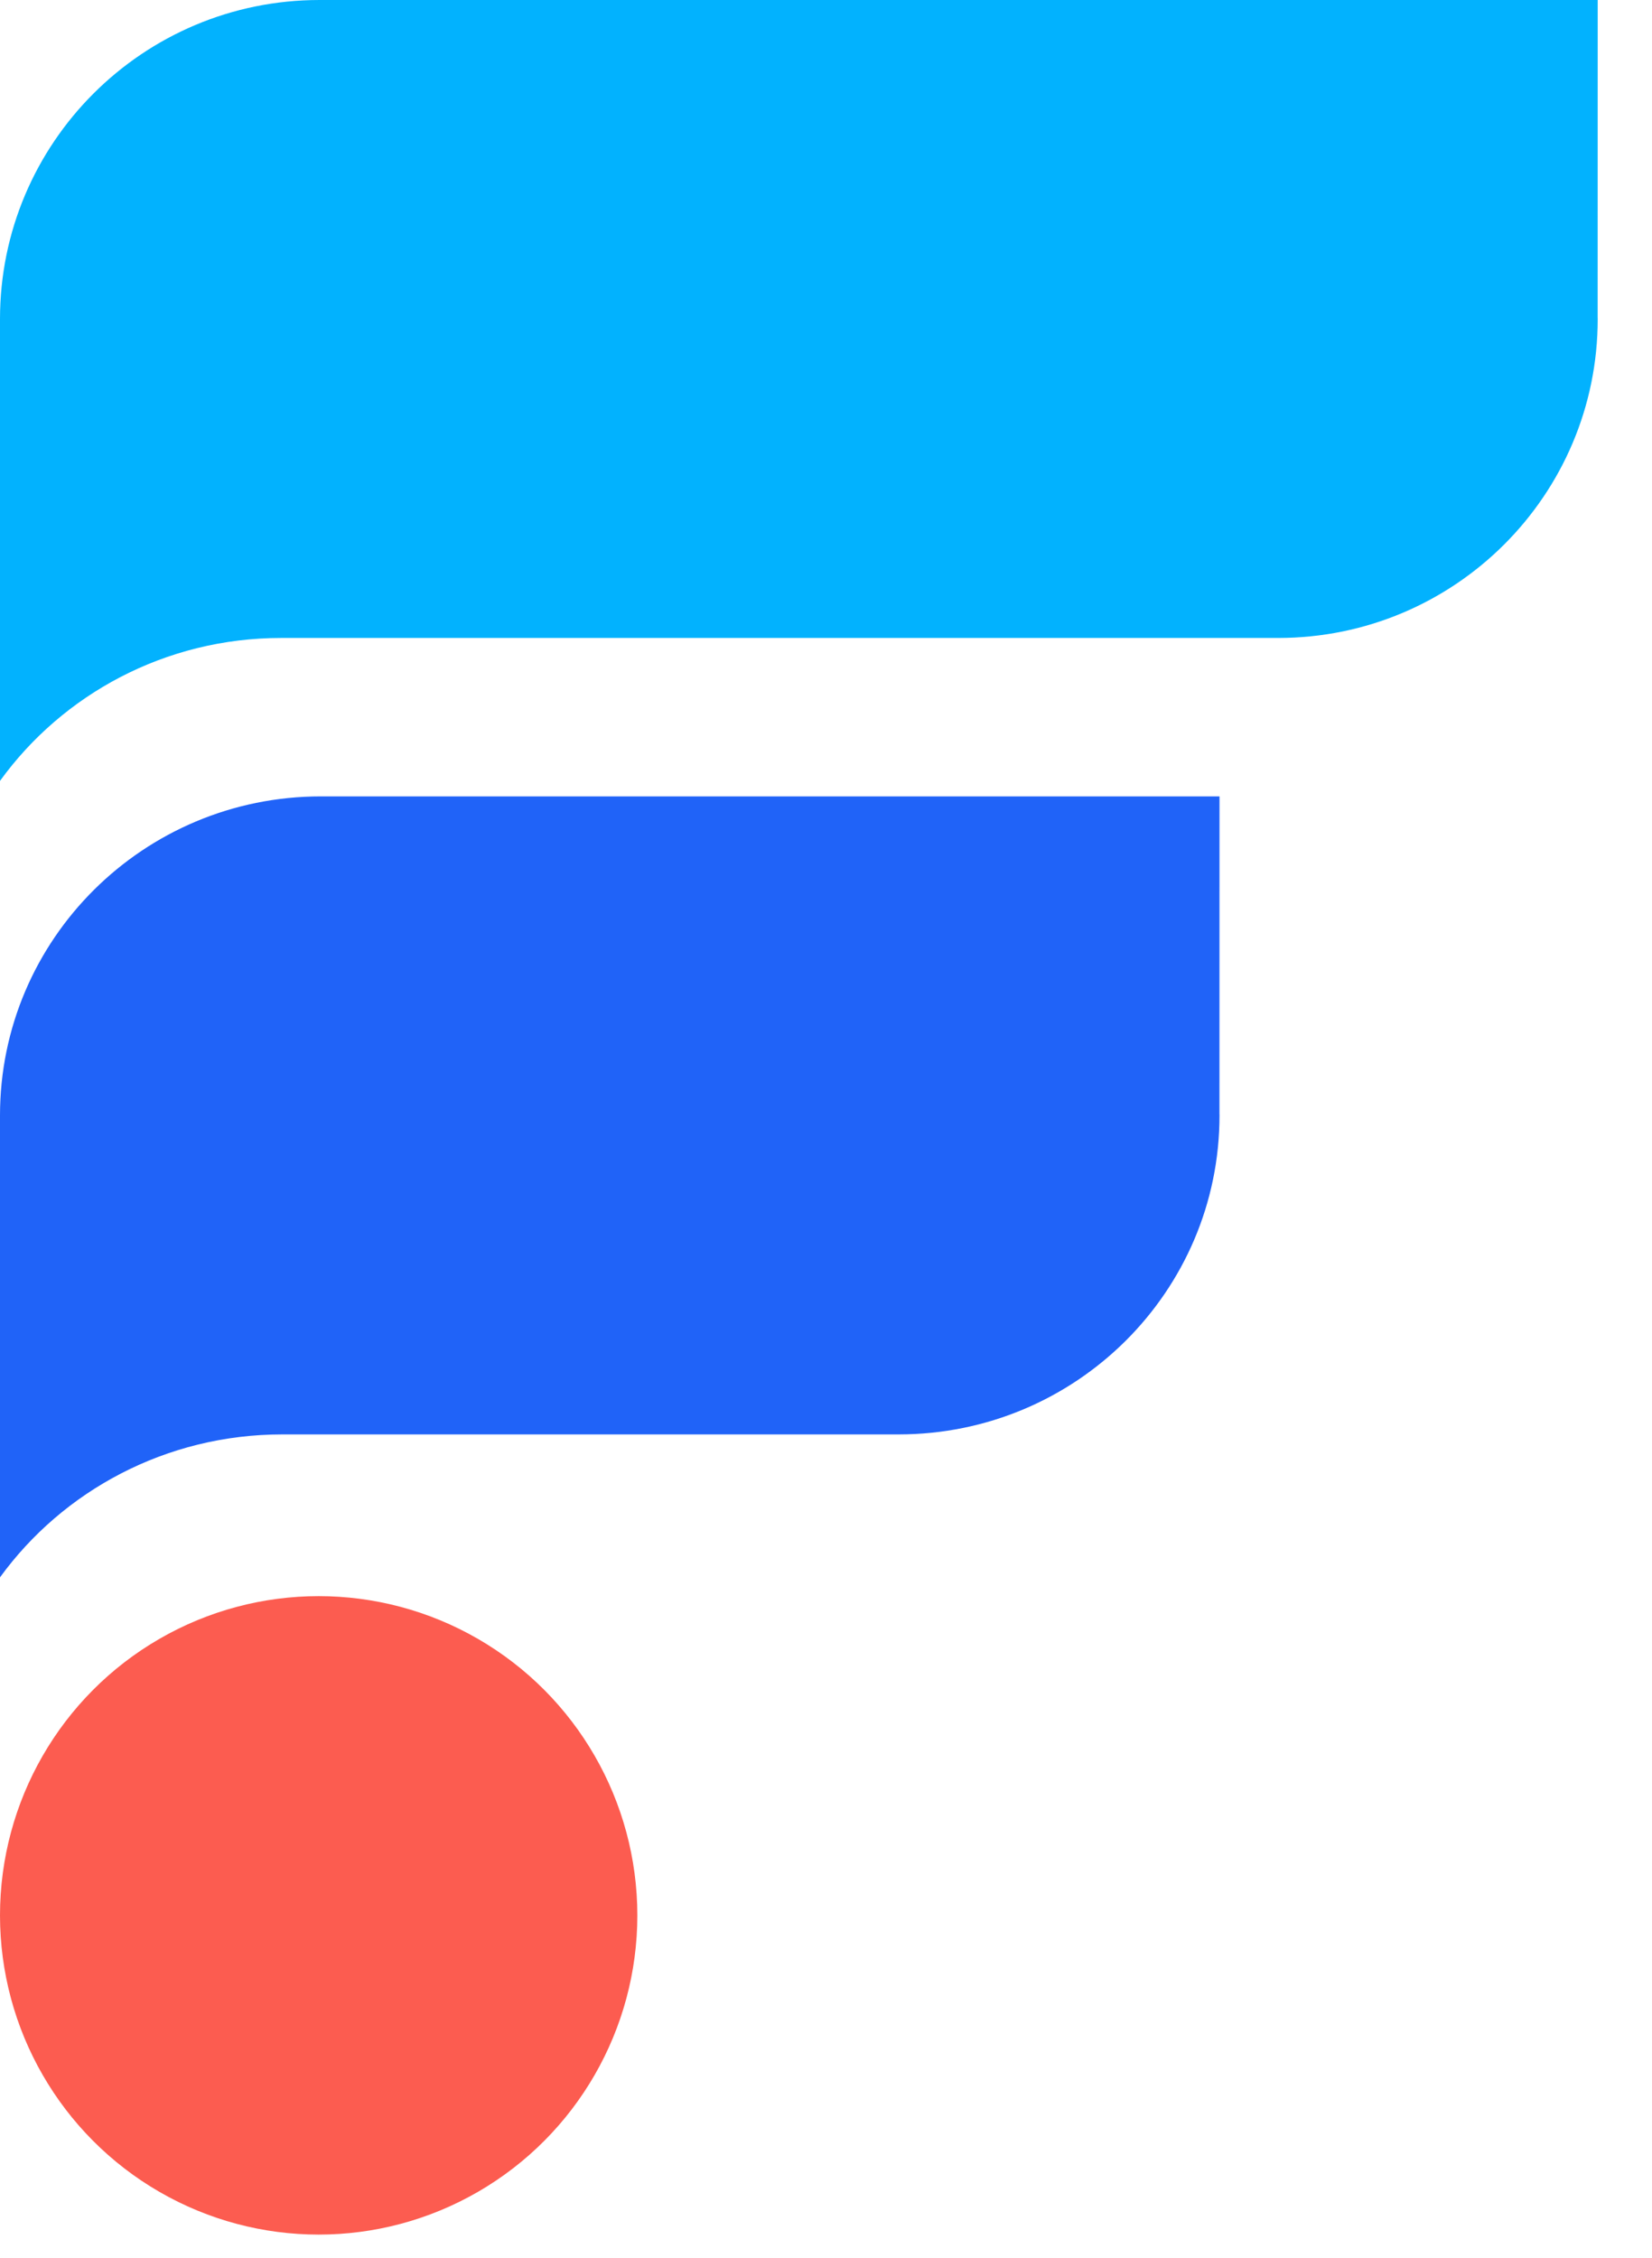 <svg width="30" height="41" viewBox="0 0 30 41" fill="none" xmlns="http://www.w3.org/2000/svg">
<ellipse cx="5.787" cy="34.782" rx="5.787" ry="5.797" fill="#FC5C50"/>
<path d="M5.828 14.462C2.609 14.462 0 17.056 0 20.255V28.644C1.141 27.073 3.013 26.048 5.128 26.048H16.318C19.536 26.048 22.146 23.454 22.146 20.255C22.146 20.243 22.145 20.231 22.145 20.219L22.146 14.462H5.828Z" fill="#2063F8"/>
<path d="M5.803 0C2.598 0 0 2.594 0 5.793V14.181C1.136 12.61 3 11.585 5.106 11.585H23.211C26.416 11.585 29.014 8.992 29.014 5.793C29.014 5.781 29.013 5.769 29.013 5.757L29.014 0H5.803Z" fill="#02B2FE"/>
</svg>
